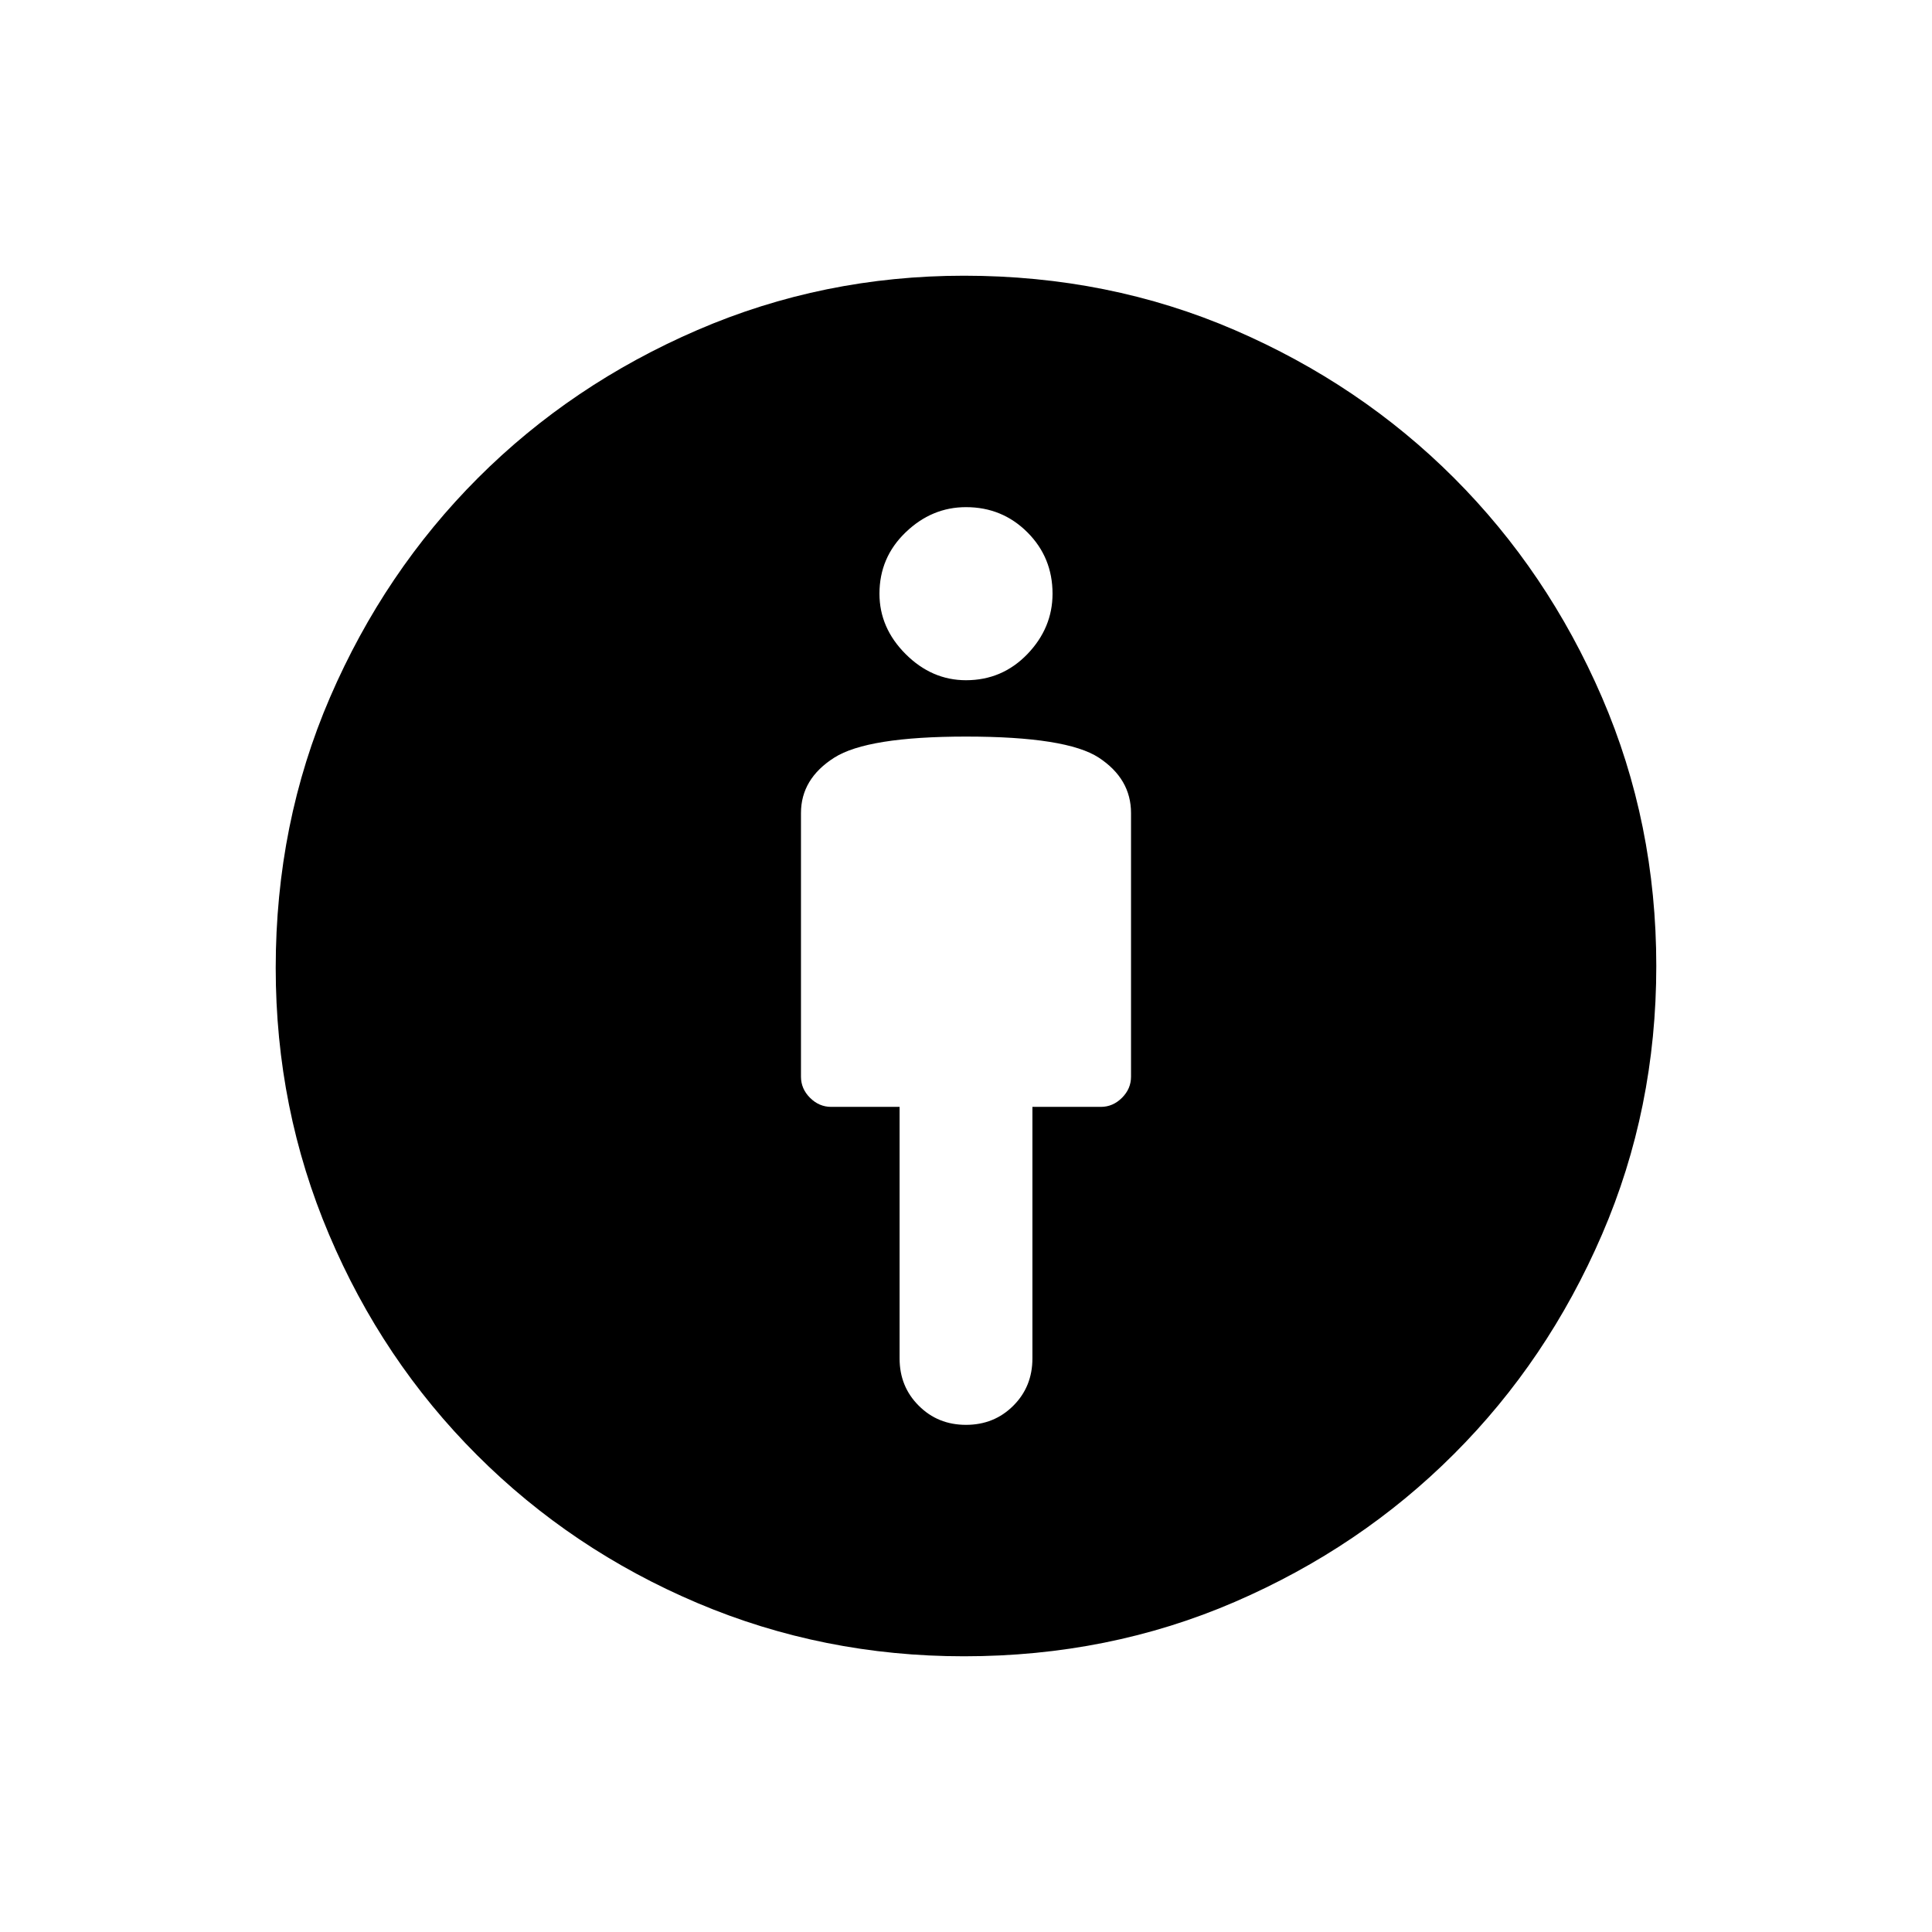 <svg xmlns="http://www.w3.org/2000/svg" height="24" width="24"><path d="M12 17.7Q12.35 17.7 12.588 17.462Q12.825 17.225 12.825 16.875V13.75H13.675Q13.825 13.75 13.938 13.637Q14.05 13.525 14.05 13.375V10.1Q14.05 9.675 13.65 9.412Q13.25 9.15 12 9.15Q10.775 9.15 10.363 9.412Q9.95 9.675 9.95 10.1V13.375Q9.95 13.525 10.062 13.637Q10.175 13.75 10.325 13.75H11.175V16.875Q11.175 17.225 11.413 17.462Q11.65 17.7 12 17.7ZM11.975 20.575Q10.225 20.575 8.663 19.913Q7.1 19.25 5.925 18.075Q4.75 16.9 4.088 15.337Q3.425 13.775 3.425 12.025Q3.425 10.225 4.1 8.662Q4.775 7.1 5.938 5.937Q7.1 4.775 8.663 4.1Q10.225 3.425 11.975 3.425Q13.775 3.425 15.338 4.1Q16.9 4.775 18.062 5.937Q19.225 7.1 19.9 8.662Q20.575 10.225 20.575 12Q20.575 13.775 19.9 15.337Q19.225 16.9 18.062 18.062Q16.9 19.225 15.338 19.9Q13.775 20.575 11.975 20.575ZM12 8.45Q12.45 8.45 12.763 8.125Q13.075 7.8 13.075 7.375Q13.075 6.925 12.763 6.613Q12.45 6.3 12 6.3Q11.575 6.3 11.25 6.613Q10.925 6.925 10.925 7.375Q10.925 7.8 11.25 8.125Q11.575 8.45 12 8.45Z"/></svg>